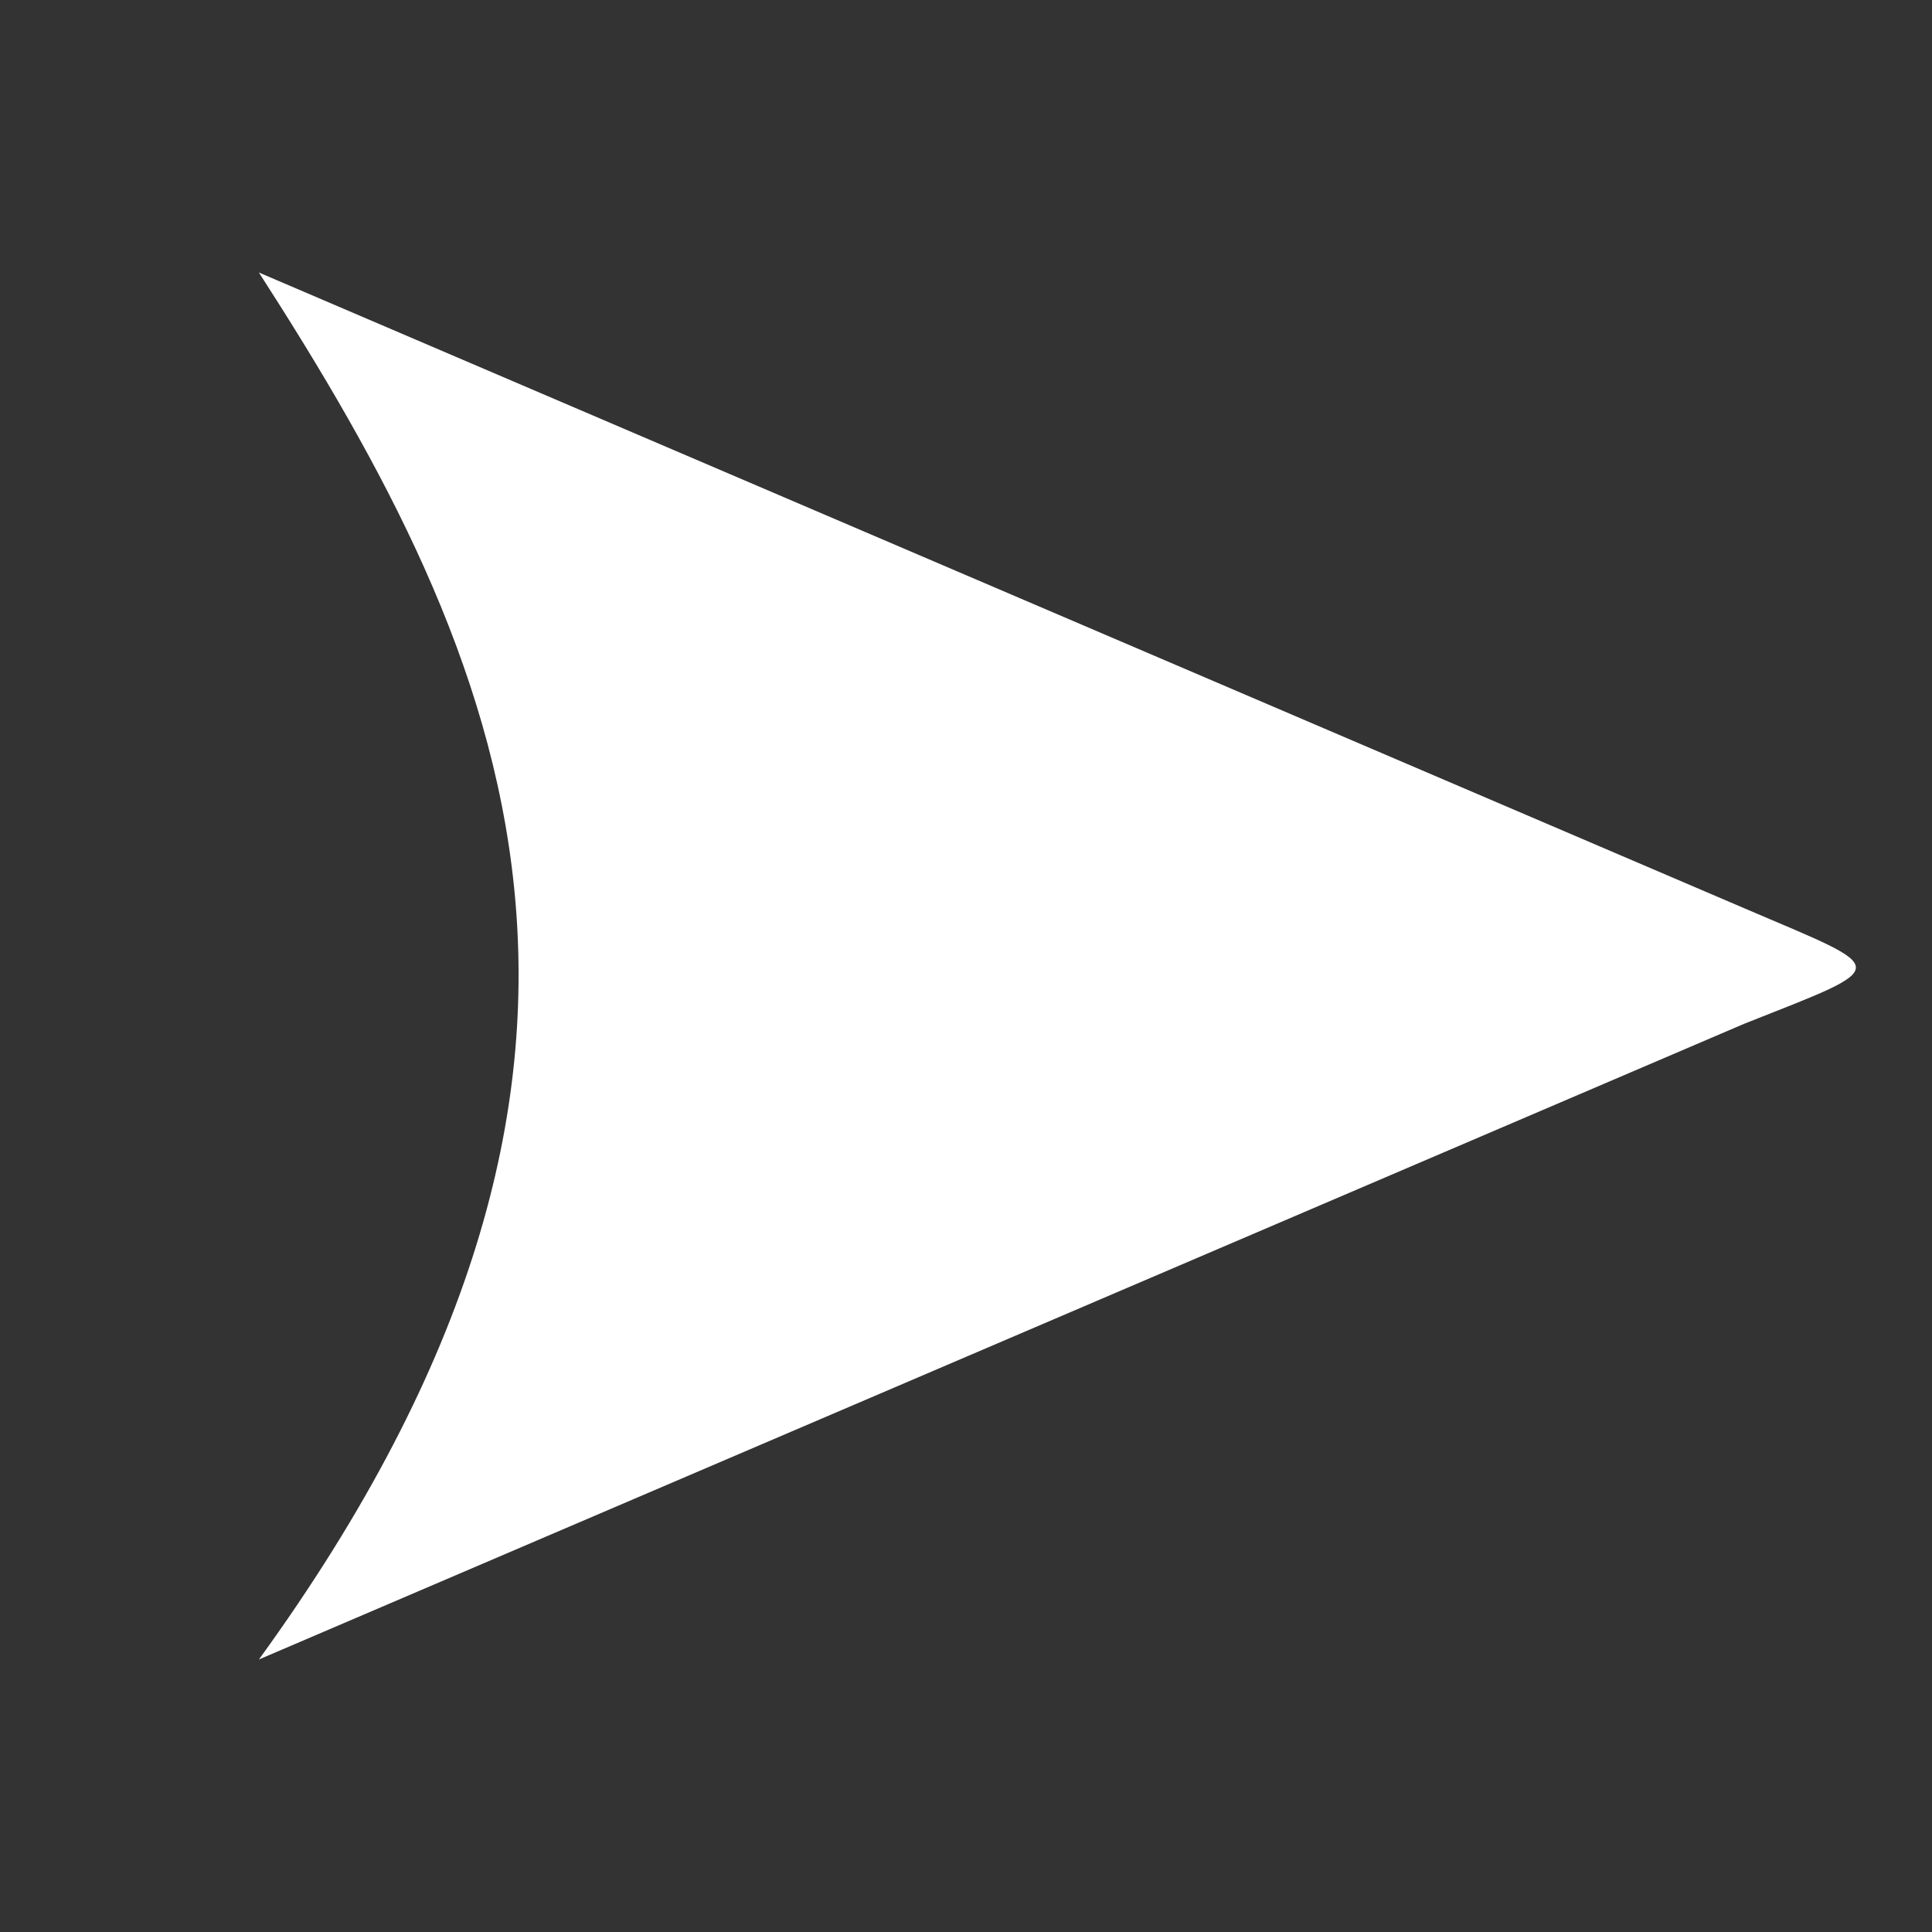 <?xml version="1.0" encoding="UTF-8" standalone="no"?>
<!-- Created with Inkscape (http://www.inkscape.org/) -->

<svg
   xmlns:dc="http://purl.org/dc/elements/1.1/"
   xmlns:cc="http://creativecommons.org/ns#"
   xmlns:rdf="http://www.w3.org/1999/02/22-rdf-syntax-ns#"
   xmlns:svg="http://www.w3.org/2000/svg"
   xmlns="http://www.w3.org/2000/svg"
   xmlns:sodipodi="http://sodipodi.sourceforge.net/DTD/sodipodi-0.dtd"
   xmlns:inkscape="http://www.inkscape.org/namespaces/inkscape"
   id="svg4585"
   version="1.1"
   inkscape:version="0.92.4 (5da689c313, 2019-01-14)"
   xml:space="preserve"
   width="512"
   height="512"
   viewBox="0 0 512 512"
   sodipodi:docname="send.svg"><rect x="0" y="0" width="512" height="512" fill="#333333" stroke="none"/><defs
     id="defs4589"><clipPath
       clipPathUnits="userSpaceOnUse"
       id="clipPath4599"><path
         d="M 0,612 H 792 V 0 H 0 Z"
         id="path4601"
         inkscape:connector-curvature="0" /></clipPath><clipPath
       id="clipPath4599-5"
       clipPathUnits="userSpaceOnUse"><path
         inkscape:connector-curvature="0"
         id="path4601-3"
         d="M 0,612 H 792 V 0 H 0 Z" /></clipPath></defs><sodipodi:namedview
     pagecolor="#ffffff"
     bordercolor="#666666"
     borderopacity="1"
     objecttolerance="10"
     gridtolerance="10"
     guidetolerance="10"
     inkscape:pageopacity="0"
     inkscape:pageshadow="2"
     inkscape:window-width="2560"
     inkscape:window-height="1312"
     id="namedview4587"
     showgrid="false"
     fit-margin-top="0"
     fit-margin-left="0"
     fit-margin-right="0"
     fit-margin-bottom="0"
     inkscape:zoom="0.40136717"
     inkscape:cx="-98.583997"
     inkscape:cy="46.717294"
     inkscape:window-x="0"
     inkscape:window-y="54"
     inkscape:window-maximized="1"
     inkscape:current-layer="layer1"
     showborder="true"
     inkscape:showpageshadow="false"
     inkscape:pagecheckerboard="true" /><g
     inkscape:groupmode="layer"
     id="layer1"
     inkscape:label="BG"
     style="display:inline"><path
       style="opacity:1;vector-effect:none;fill:#ffffff;fill-opacity:1;stroke:none;stroke-width:94.488;stroke-linecap:round;stroke-linejoin:round;stroke-miterlimit:4;stroke-dasharray:none;stroke-dashoffset:0;stroke-opacity:1"
       d="m 68.611,72.219 c 65.881,102.25 114.475,209.819 0,367.562 L 283.308,347.891 462.198,271.325 c 39.709,-15.721 39.018,-13.95 0.864,-30.28 L 283.308,164.109 Z"
       id="path834"
       inkscape:connector-curvature="0"
       sodipodi:nodetypes="ccccccc" /></g></svg>